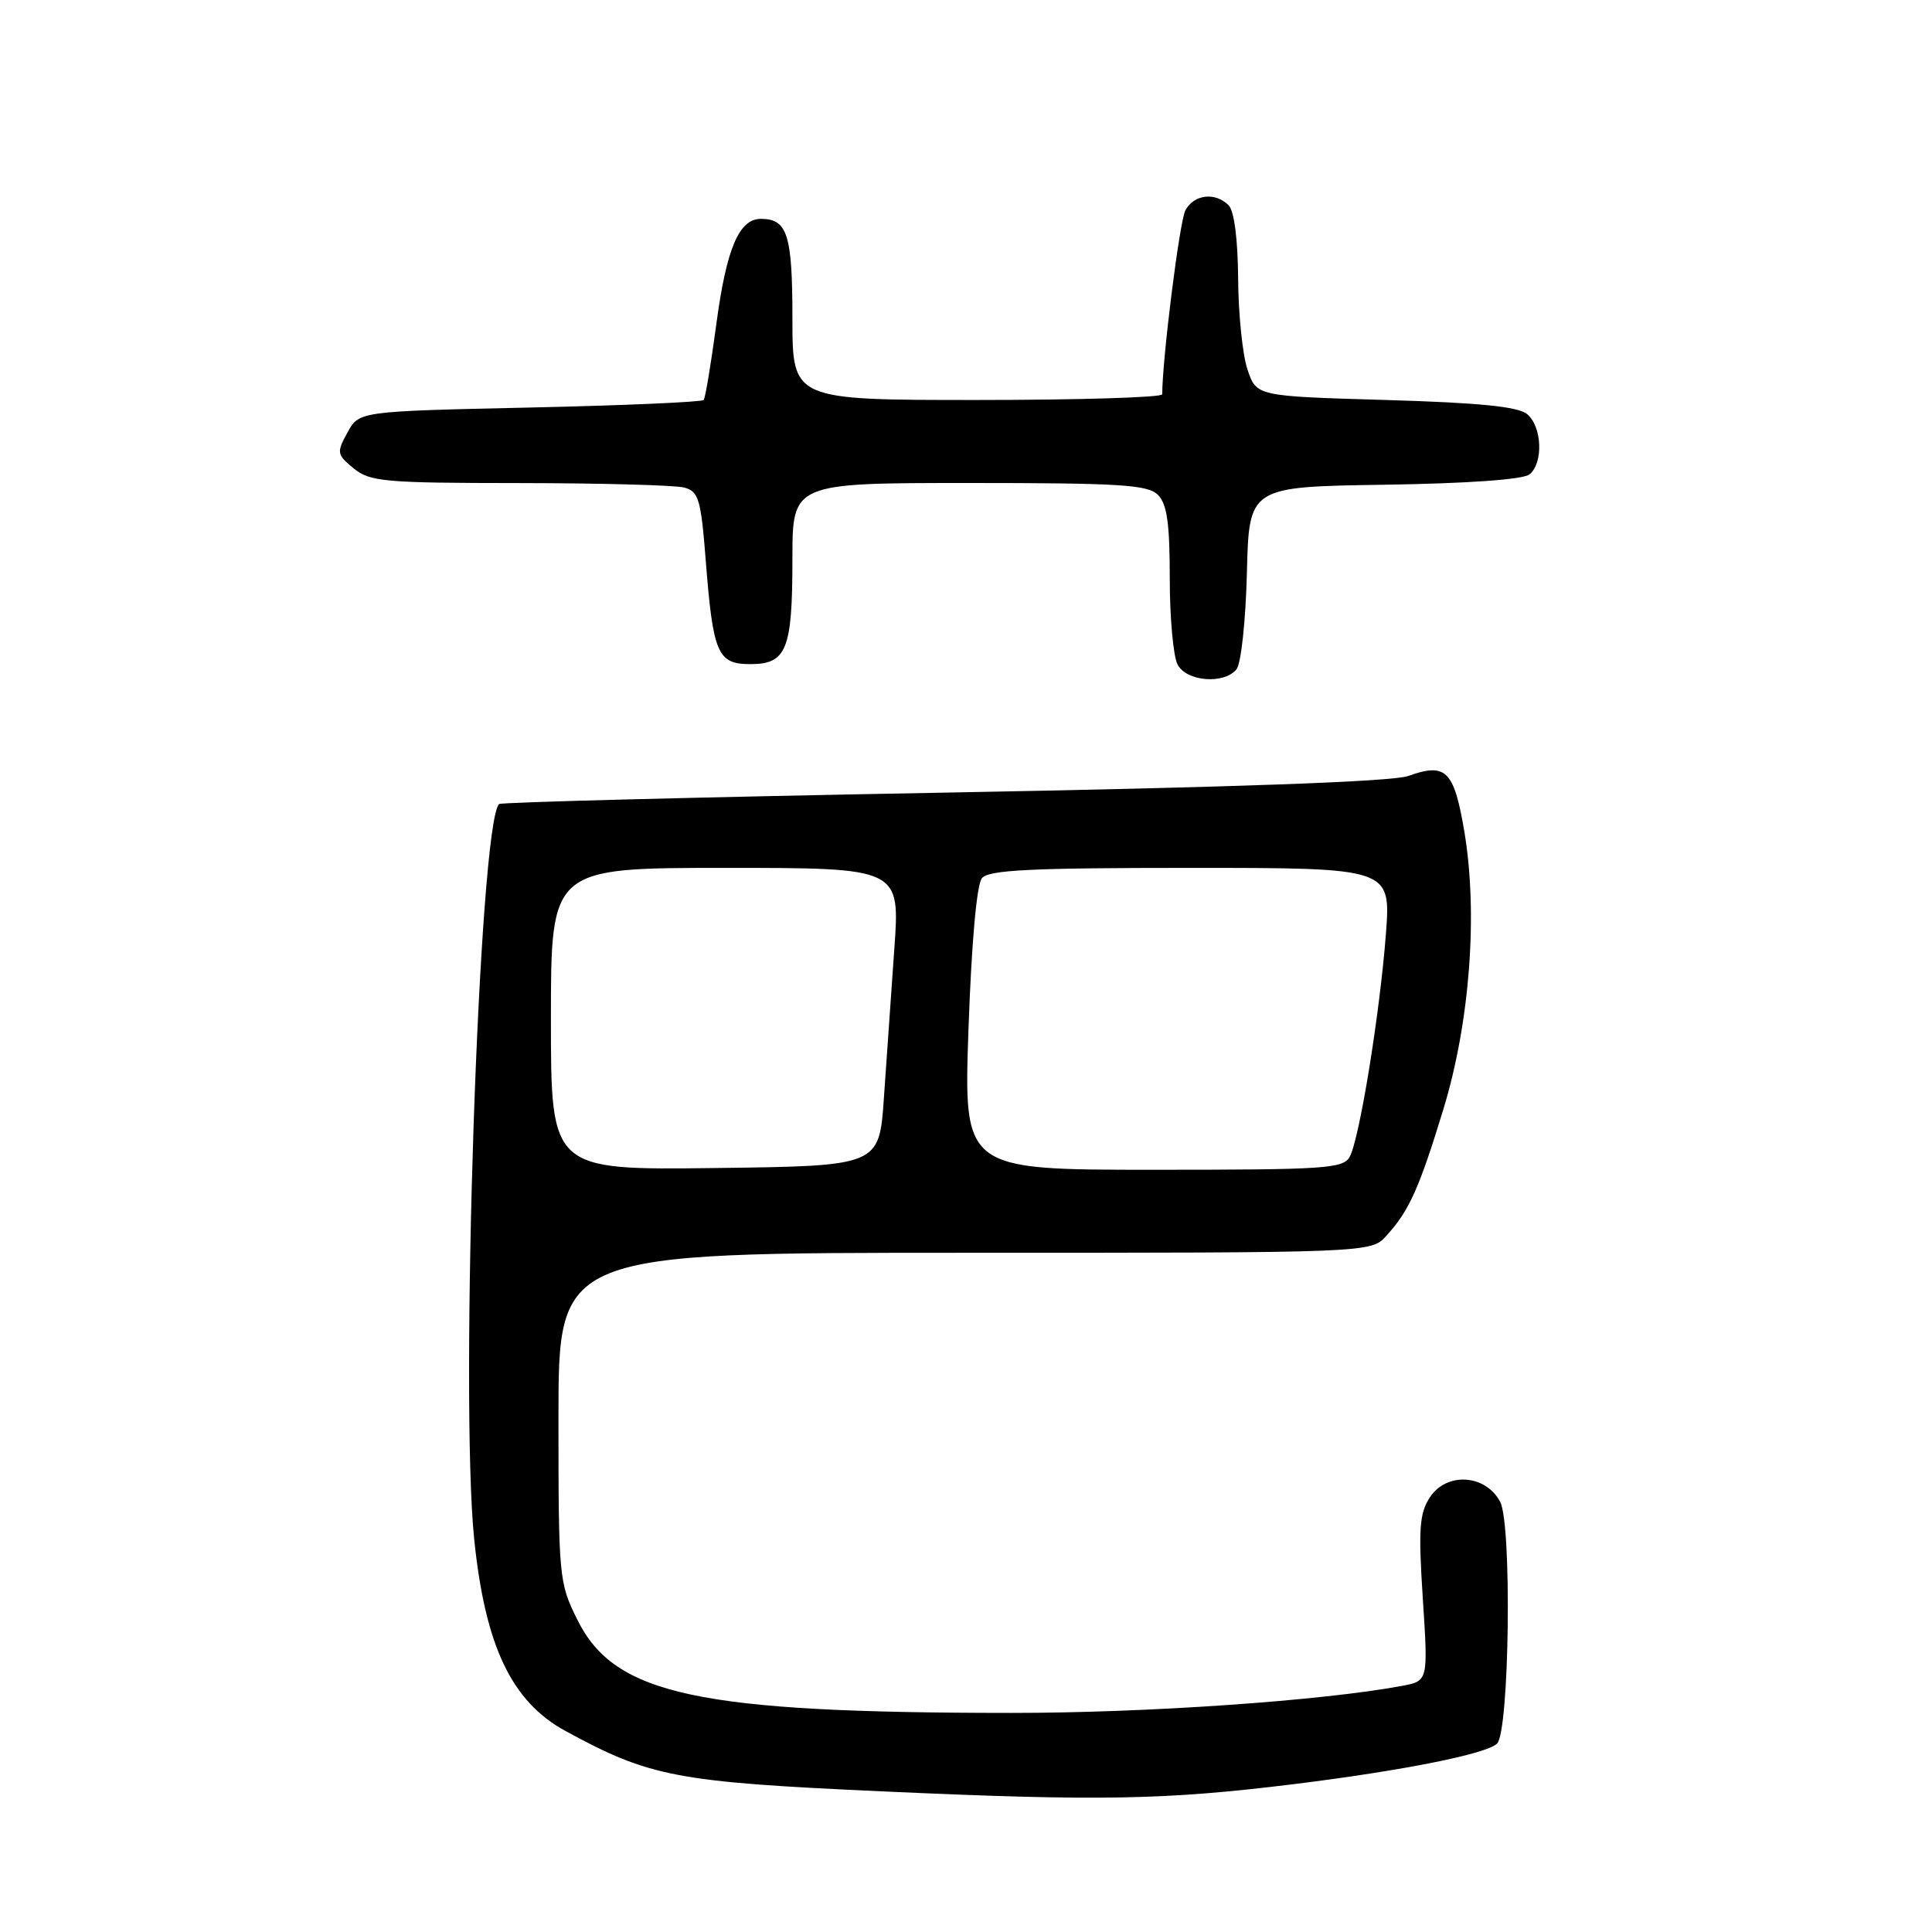 <?xml version="1.0" encoding="UTF-8" standalone="no"?>
<!DOCTYPE svg PUBLIC "-//W3C//DTD SVG 1.1//EN" "http://www.w3.org/Graphics/SVG/1.1/DTD/svg11.dtd" >
<svg xmlns="http://www.w3.org/2000/svg" xmlns:xlink="http://www.w3.org/1999/xlink" version="1.1" viewBox="0 0 256 256">
 <g >
 <path fill="currentColor"
d=" M 171.50 236.40 C 185.88 234.62 197.00 232.40 198.37 231.03 C 200.01 229.39 200.35 201.98 198.78 199.00 C 196.85 195.35 191.69 195.02 189.47 198.40 C 188.08 200.53 187.93 202.56 188.53 211.82 C 189.24 222.73 189.24 222.73 185.81 223.38 C 175.22 225.36 151.94 226.98 134.00 226.97 C 92.52 226.96 81.47 224.60 76.53 214.68 C 74.06 209.72 74.00 209.12 74.00 187.80 C 74.00 166.00 74.00 166.00 127.83 166.00 C 181.65 166.00 181.65 166.00 183.70 163.75 C 186.72 160.43 188.03 157.53 191.25 147.00 C 194.77 135.46 195.86 121.04 194.03 110.17 C 192.66 102.07 191.60 101.02 186.61 102.82 C 184.54 103.57 163.48 104.33 125.01 105.03 C 92.86 105.62 66.36 106.30 66.13 106.54 C 63.46 109.20 60.90 184.99 62.83 203.92 C 64.28 218.11 67.78 225.47 74.94 229.37 C 86.14 235.47 89.63 236.13 117.00 237.37 C 145.70 238.67 154.30 238.52 171.50 236.40 Z  M 163.84 88.69 C 164.45 87.96 165.06 82.27 165.22 75.94 C 165.50 64.50 165.50 64.50 183.43 64.23 C 194.58 64.06 201.85 63.54 202.68 62.85 C 204.53 61.32 204.33 56.52 202.35 54.87 C 201.15 53.88 196.01 53.36 183.60 53.00 C 166.50 52.50 166.50 52.50 165.31 49.00 C 164.65 47.08 164.09 41.65 164.06 36.95 C 164.02 31.71 163.54 27.94 162.80 27.20 C 161.02 25.42 158.21 25.75 157.07 27.87 C 156.30 29.30 154.01 47.56 154.00 52.25 C 154.00 52.66 142.97 53.00 129.50 53.00 C 105.00 53.00 105.00 53.00 105.00 42.20 C 105.00 31.08 104.34 29.00 100.82 29.00 C 97.92 29.00 96.25 32.94 94.91 43.00 C 94.21 48.23 93.46 52.73 93.24 53.00 C 93.02 53.27 82.65 53.73 70.21 54.00 C 47.57 54.50 47.57 54.50 46.04 57.31 C 44.58 59.97 44.63 60.22 46.86 62.06 C 49.02 63.83 50.92 64.00 68.86 64.01 C 79.66 64.02 89.47 64.29 90.65 64.60 C 92.58 65.12 92.88 66.12 93.52 74.34 C 94.49 86.65 95.08 88.00 99.44 88.00 C 104.23 88.00 105.00 86.08 105.00 74.07 C 105.00 64.00 105.00 64.00 128.43 64.00 C 148.39 64.00 152.09 64.23 153.43 65.57 C 154.64 66.78 155.00 69.34 155.00 76.64 C 155.00 81.86 155.47 87.00 156.04 88.07 C 157.24 90.31 162.17 90.71 163.84 88.69 Z  M 73.00 135.02 C 73.00 115.00 73.00 115.00 96.14 115.00 C 119.27 115.00 119.27 115.00 118.50 125.75 C 118.08 131.66 117.46 140.55 117.12 145.50 C 116.50 154.50 116.50 154.50 94.75 154.77 C 73.00 155.04 73.00 155.04 73.00 135.02 Z  M 128.33 136.36 C 128.73 124.90 129.42 117.20 130.11 116.36 C 131.02 115.27 136.59 115.00 157.77 115.00 C 184.30 115.00 184.30 115.00 183.64 123.75 C 182.85 134.17 180.16 150.79 178.86 153.25 C 178.01 154.85 175.71 155.00 152.81 155.00 C 127.68 155.00 127.68 155.00 128.33 136.36 Z "/>
</g>
</svg>